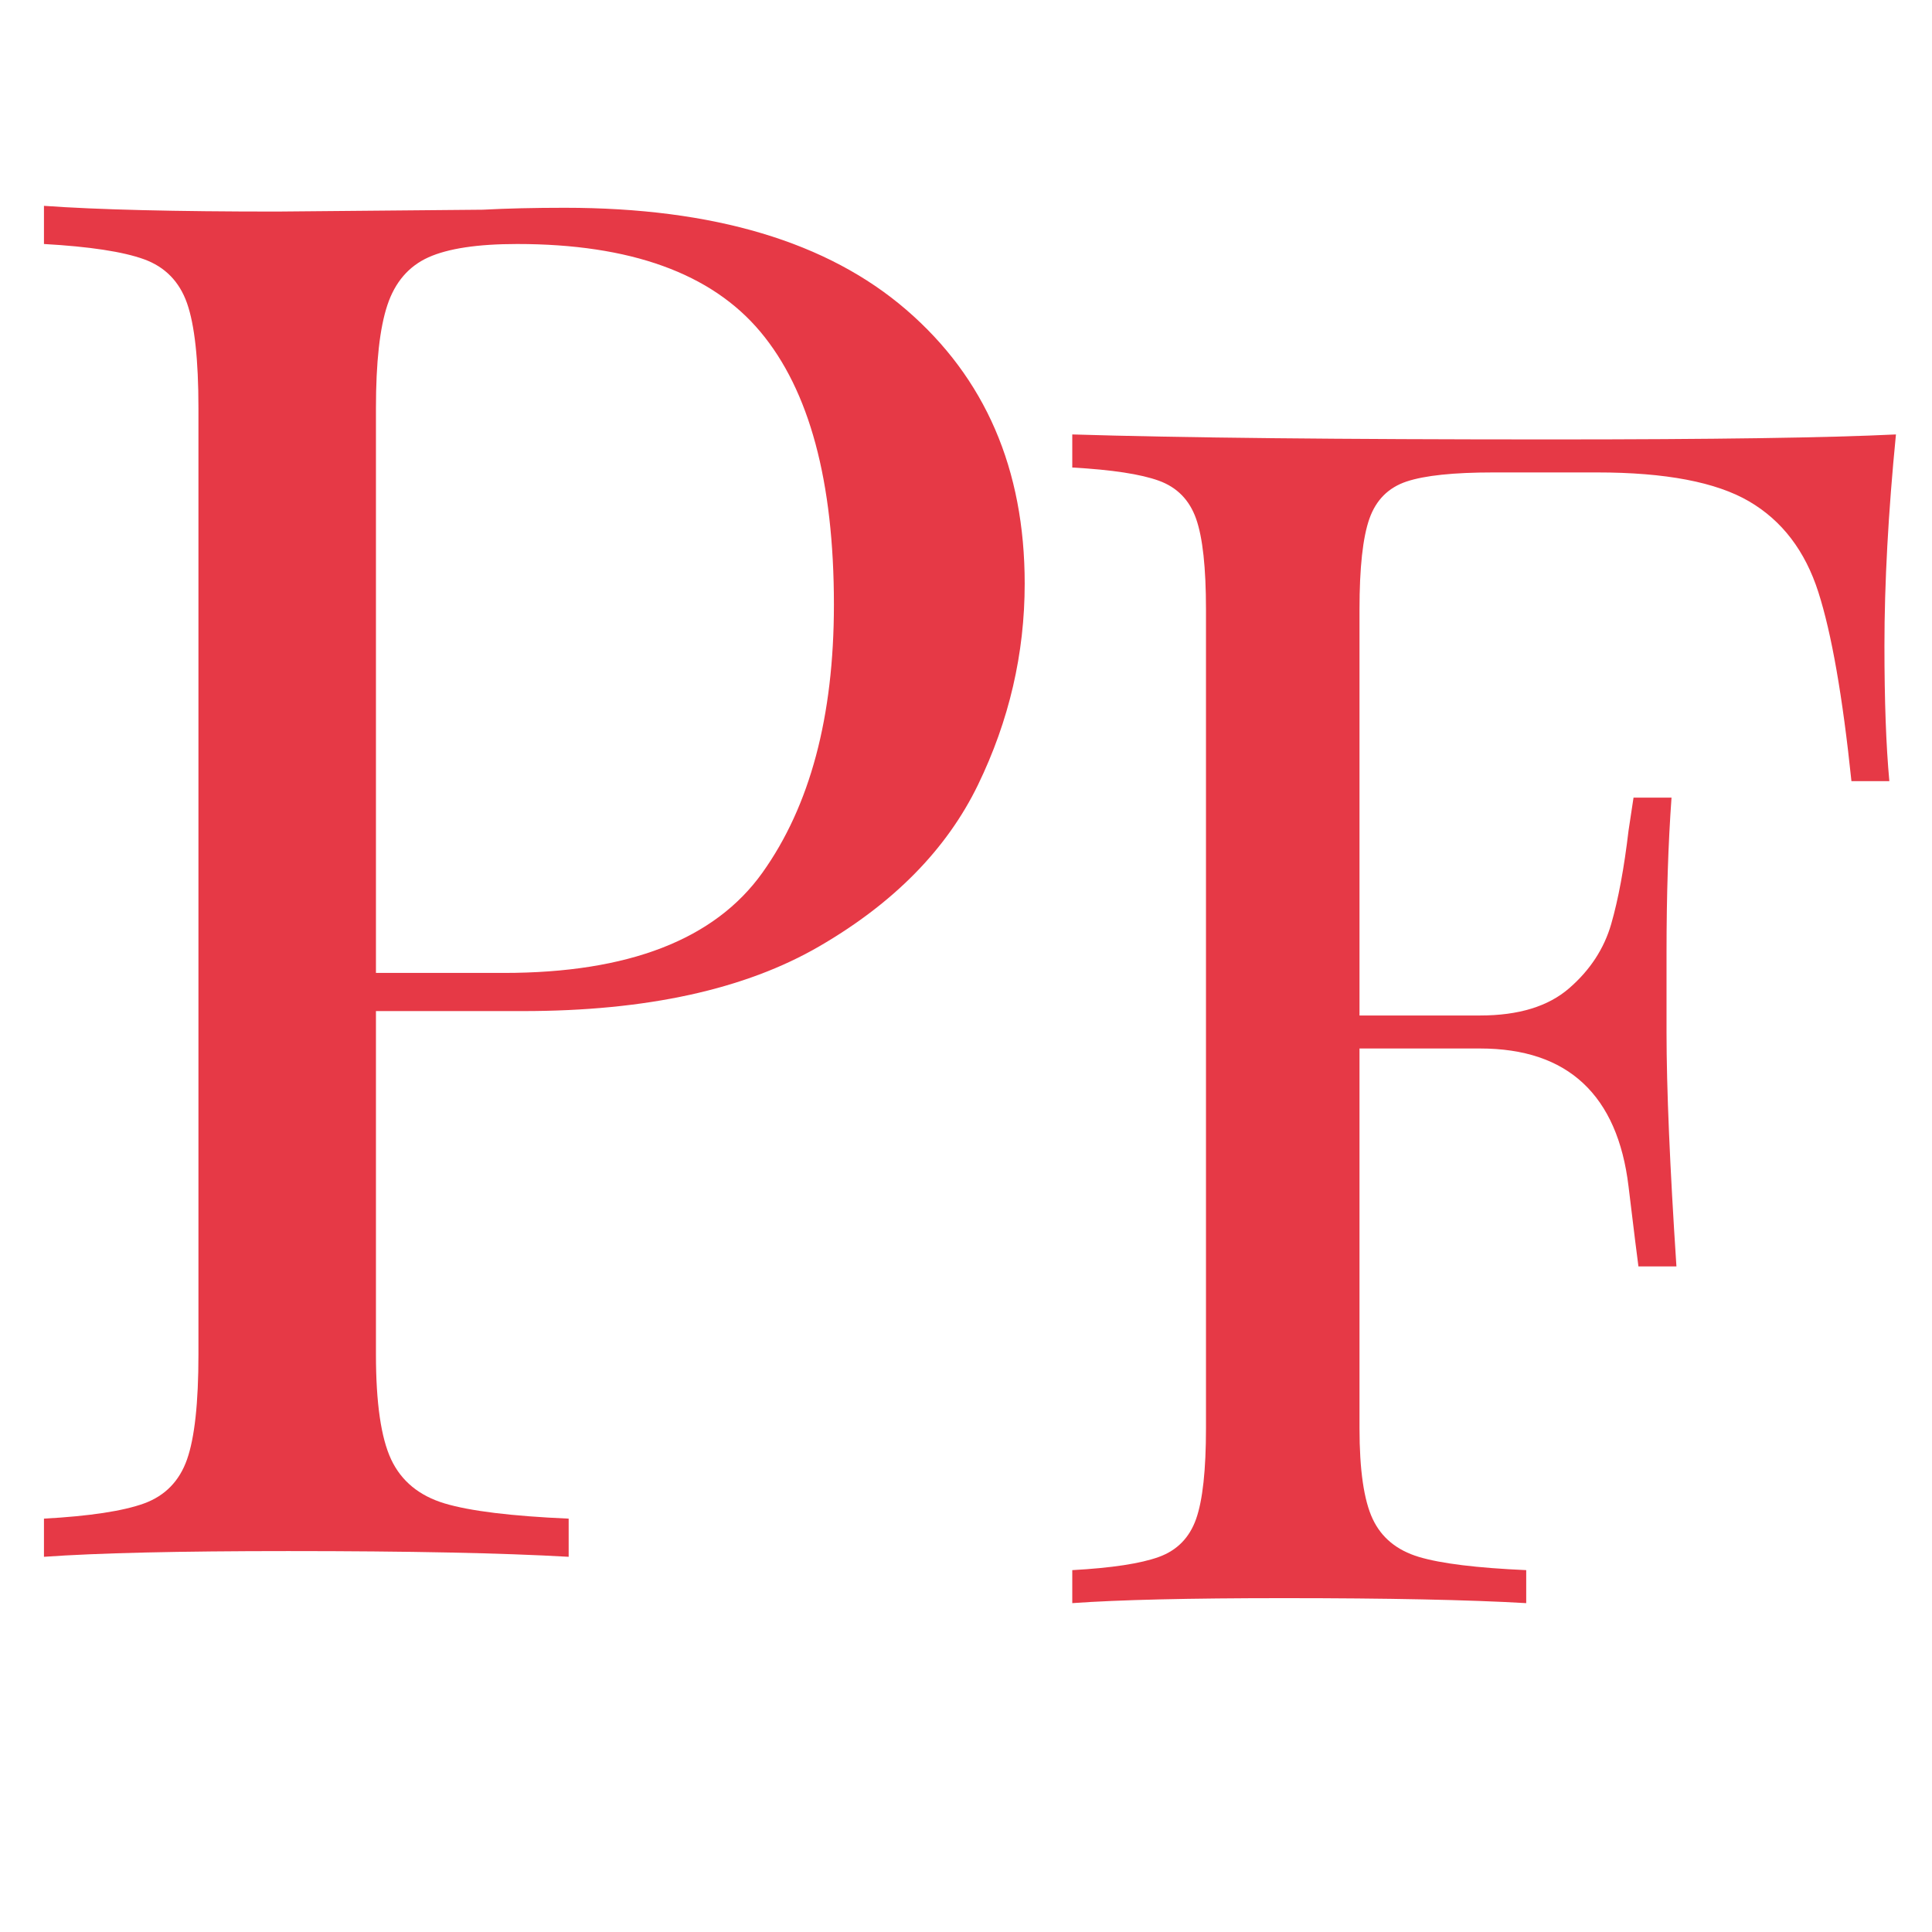 <svg xmlns="http://www.w3.org/2000/svg" xmlns:xlink="http://www.w3.org/1999/xlink" width="500" zoomAndPan="magnify" viewBox="0 0 375 375" height="500" preserveAspectRatio="xMidYMid meet" version="1.0"><defs><g/></defs><g fill="#e63946" fill-opacity="1"><g transform="translate(-7.029, 302.173)"><g><path d="M 80 -105.922 L 80 -39.266 C 80 -29.879 80.984 -23.086 82.953 -18.891 C 84.93 -14.691 88.391 -11.848 93.328 -10.359 C 98.266 -8.879 106.289 -7.895 117.406 -7.406 L 117.406 0 C 104.562 -0.738 86.414 -1.109 62.969 -1.109 C 41.727 -1.109 25.926 -0.738 15.562 0 L 15.562 -7.406 C 24.445 -7.895 30.926 -8.879 35 -10.359 C 39.07 -11.848 41.848 -14.691 43.328 -18.891 C 44.805 -23.086 45.547 -29.879 45.547 -39.266 L 45.547 -222.953 C 45.547 -232.336 44.805 -239.129 43.328 -243.328 C 41.848 -247.523 39.07 -250.363 35 -251.844 C 30.926 -253.32 24.445 -254.312 15.562 -254.812 L 15.562 -262.219 C 25.926 -261.477 40.984 -261.109 60.734 -261.109 L 100.734 -261.469 C 105.43 -261.719 110.738 -261.844 116.656 -261.844 C 145.551 -261.844 167.648 -255.238 182.953 -242.031 C 198.266 -228.82 205.922 -211.109 205.922 -188.891 C 205.922 -175.305 202.895 -162.281 196.844 -149.812 C 190.789 -137.344 180.539 -126.91 166.094 -118.516 C 151.656 -110.117 132.461 -105.922 108.516 -105.922 Z M 107.406 -254.812 C 99.75 -254.812 94.004 -253.945 90.172 -252.219 C 86.348 -250.488 83.695 -247.398 82.219 -242.953 C 80.738 -238.516 80 -231.848 80 -222.953 L 80 -113.328 L 104.812 -113.328 C 129.008 -113.328 145.738 -119.805 155 -132.766 C 164.258 -145.734 168.891 -163.082 168.891 -184.812 C 168.891 -208.758 164.133 -226.41 154.625 -237.766 C 145.113 -249.129 129.375 -254.812 107.406 -254.812 Z M 107.406 -254.812 "/></g></g></g><g fill="#e63946" fill-opacity="1"><g transform="translate(194.675, 311.168)"><g><path d="M 173.328 -226.844 C 171.836 -211.676 171.094 -198.004 171.094 -185.828 C 171.094 -175.148 171.41 -166.391 172.047 -159.547 L 164.688 -159.547 C 162.977 -175.992 160.836 -188.223 158.266 -196.234 C 155.703 -204.242 151.219 -210.117 144.812 -213.859 C 138.406 -217.598 128.582 -219.469 115.344 -219.469 L 95.156 -219.469 C 87.469 -219.469 81.859 -218.879 78.328 -217.703 C 74.805 -216.523 72.406 -214.117 71.125 -210.484 C 69.844 -206.859 69.203 -200.988 69.203 -192.875 L 69.203 -114.062 L 92.594 -114.062 C 100.07 -114.062 105.836 -115.82 109.891 -119.344 C 113.953 -122.863 116.676 -127.023 118.062 -131.828 C 119.445 -136.641 120.566 -142.676 121.422 -149.938 L 122.391 -156.344 L 129.766 -156.344 C 129.117 -147.375 128.797 -137.336 128.797 -126.234 L 128.797 -110.859 C 128.797 -99.961 129.438 -84.797 130.719 -65.359 L 123.344 -65.359 C 123.133 -66.859 122.492 -72.035 121.422 -80.891 C 120.359 -89.754 117.422 -96.43 112.609 -100.922 C 107.805 -105.41 101.133 -107.656 92.594 -107.656 L 69.203 -107.656 L 69.203 -33.969 C 69.203 -25.844 70.055 -19.961 71.766 -16.328 C 73.473 -12.703 76.461 -10.25 80.734 -8.969 C 85.004 -7.688 91.945 -6.832 101.562 -6.406 L 101.562 0 C 90.457 -0.645 74.758 -0.969 54.469 -0.969 C 36.094 -0.969 22.422 -0.645 13.453 0 L 13.453 -6.406 C 21.141 -6.832 26.742 -7.688 30.266 -8.969 C 33.797 -10.25 36.203 -12.703 37.484 -16.328 C 38.766 -19.961 39.406 -25.844 39.406 -33.969 L 39.406 -192.875 C 39.406 -200.988 38.766 -206.859 37.484 -210.484 C 36.203 -214.117 33.797 -216.578 30.266 -217.859 C 26.742 -219.141 21.141 -219.992 13.453 -220.422 L 13.453 -226.844 C 34.391 -226.195 65.363 -225.875 106.375 -225.875 C 137.77 -225.875 160.086 -226.195 173.328 -226.844 Z M 173.328 -226.844 "/></g></g></g></svg>